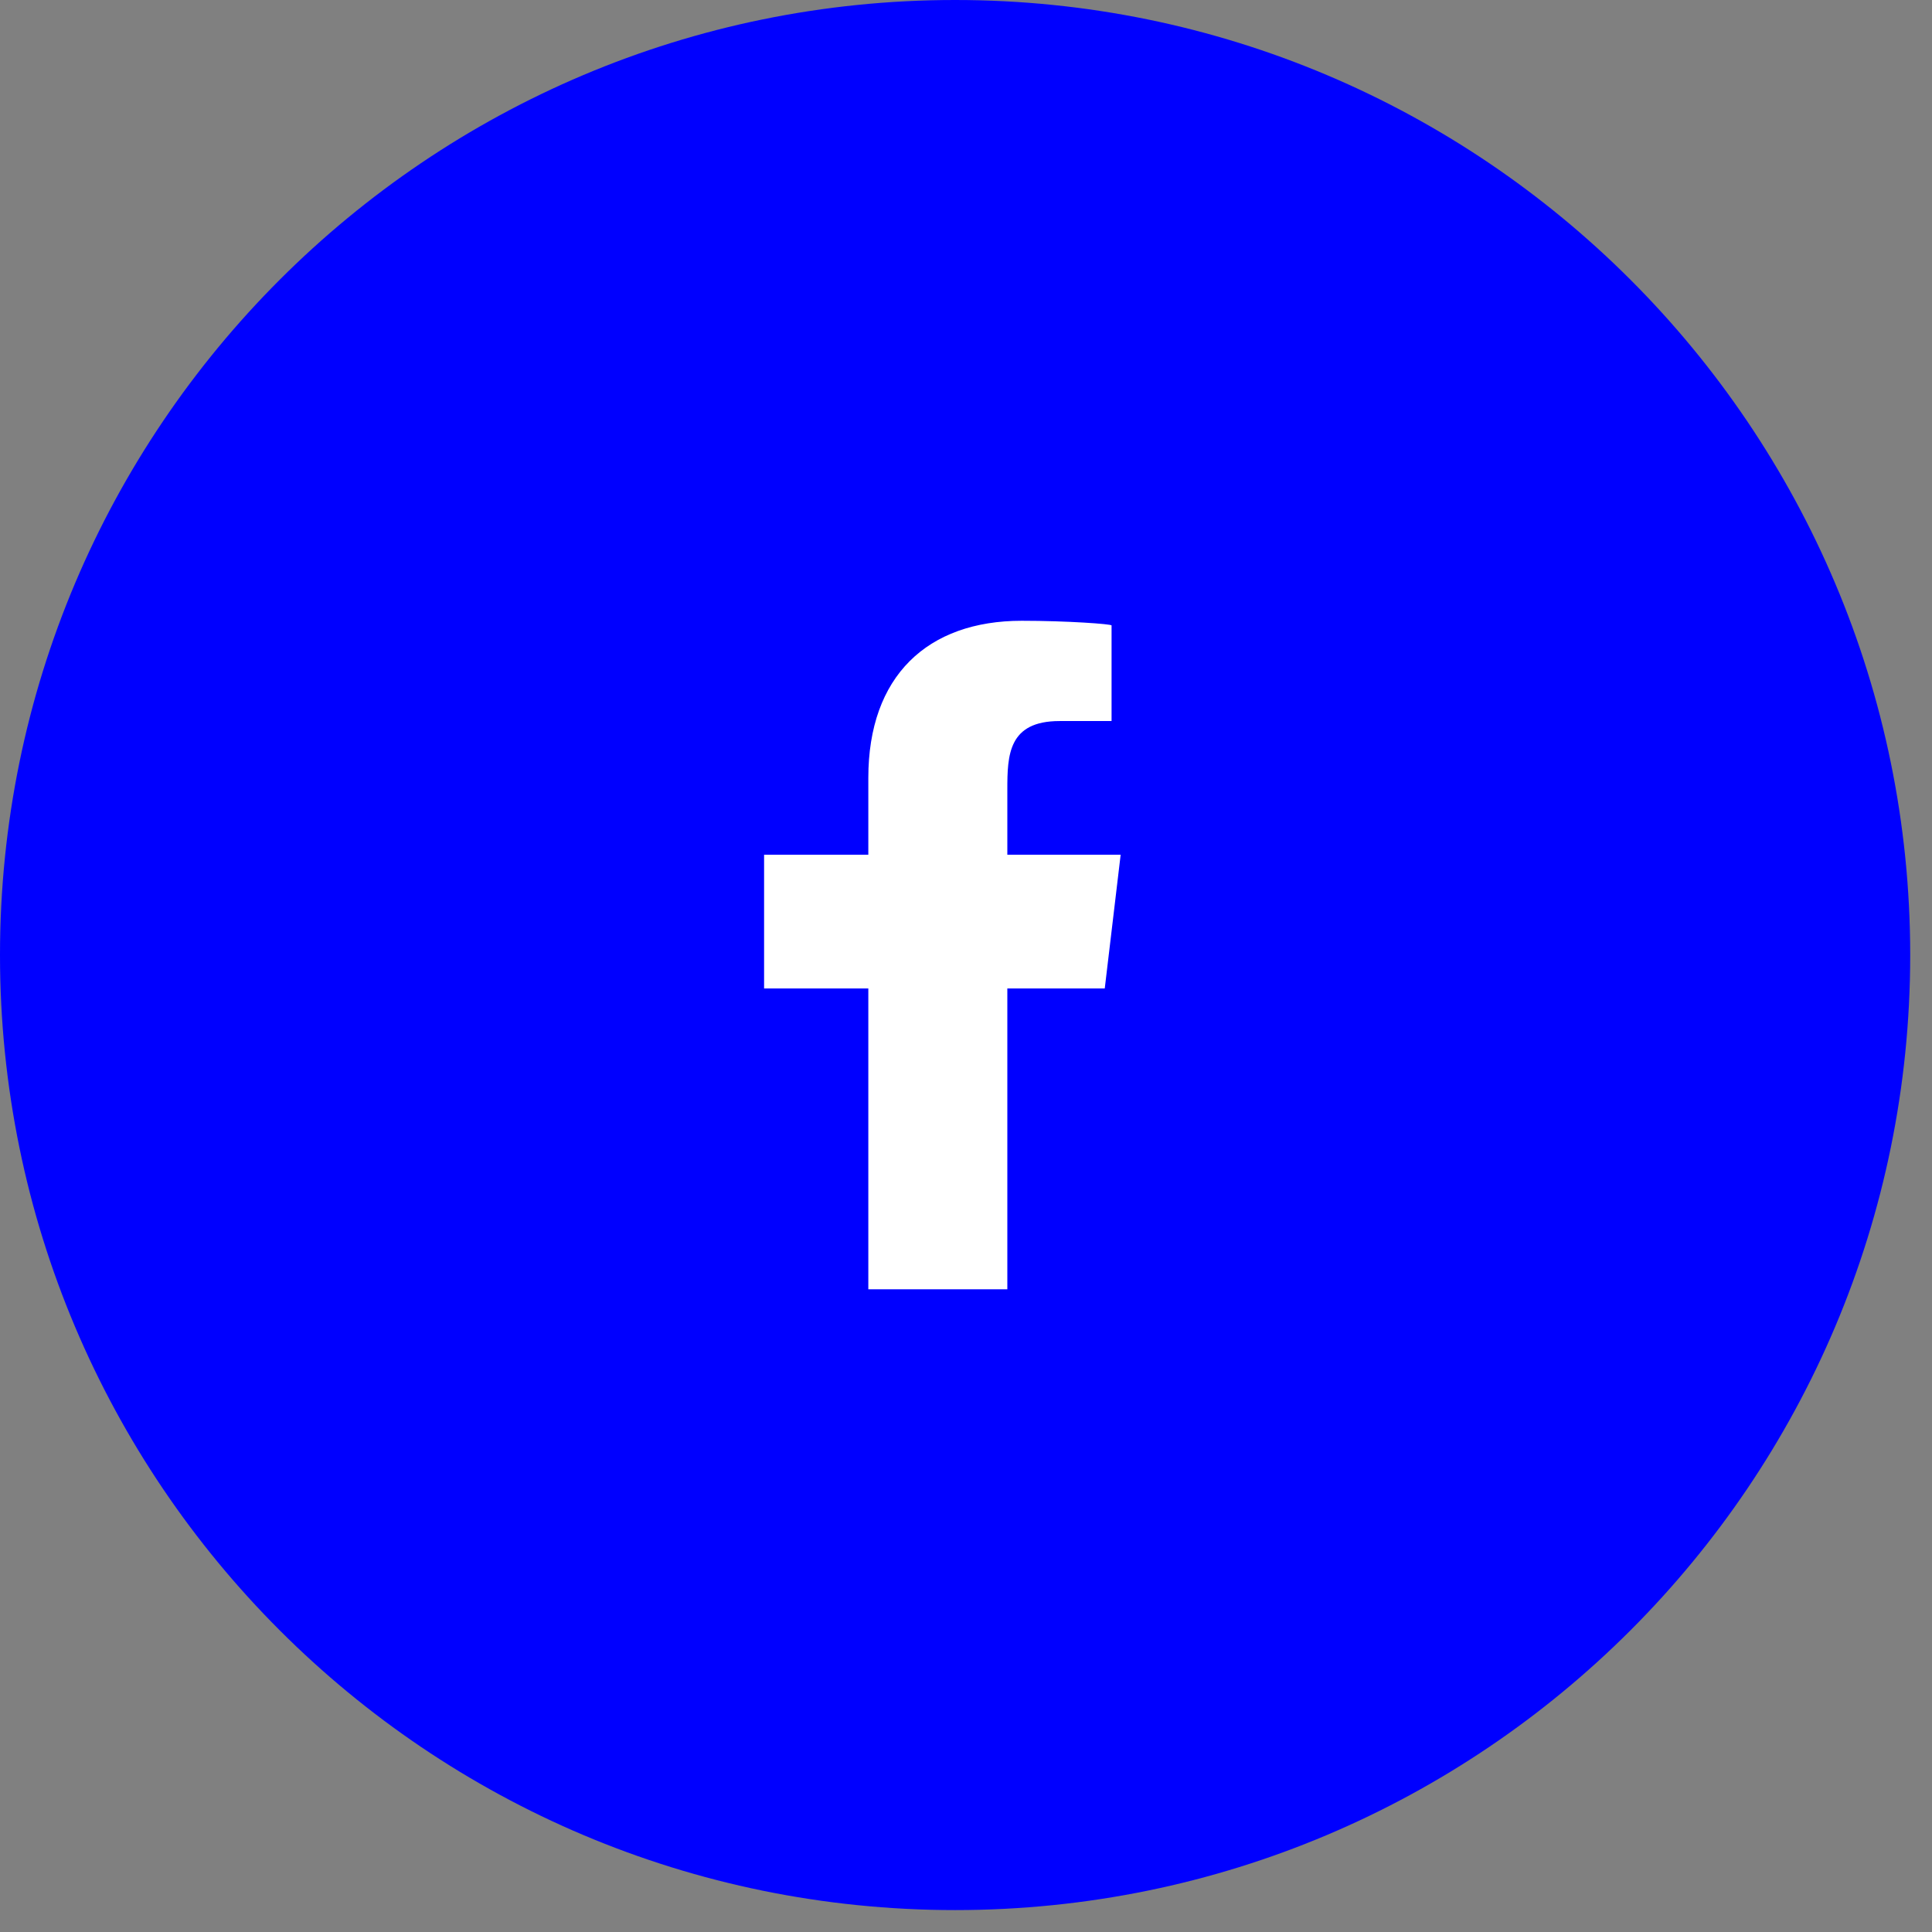 <svg width="61" height="61" viewBox="0 0 61 61" fill="none" xmlns="http://www.w3.org/2000/svg">
<rect x="0" y="0" width="61" height="61" fill="#808080" stroke="none"/>
<path fill-rule="evenodd" clip-rule="evenodd" d="M30.156 60.308C46.811 60.308 60.312 46.807 60.312 30.154C60.312 13.5 46.811 0 30.156 0C13.501 0 0 13.5 0 30.154C0 46.807 13.501 60.308 30.156 60.308Z" fill="#0000FF"/>
<path fill-rule="evenodd" clip-rule="evenodd" d="M31.805 40.707V31.209H34.881L35.383 26.987H31.805V24.931C31.805 23.844 31.834 22.766 33.455 22.766H35.096V19.747C35.096 19.702 33.686 19.6 32.26 19.6C29.281 19.6 27.416 21.348 27.416 24.56V26.987H24.125V31.209H27.416V40.707H31.805Z" fill="white"/>
</svg>
